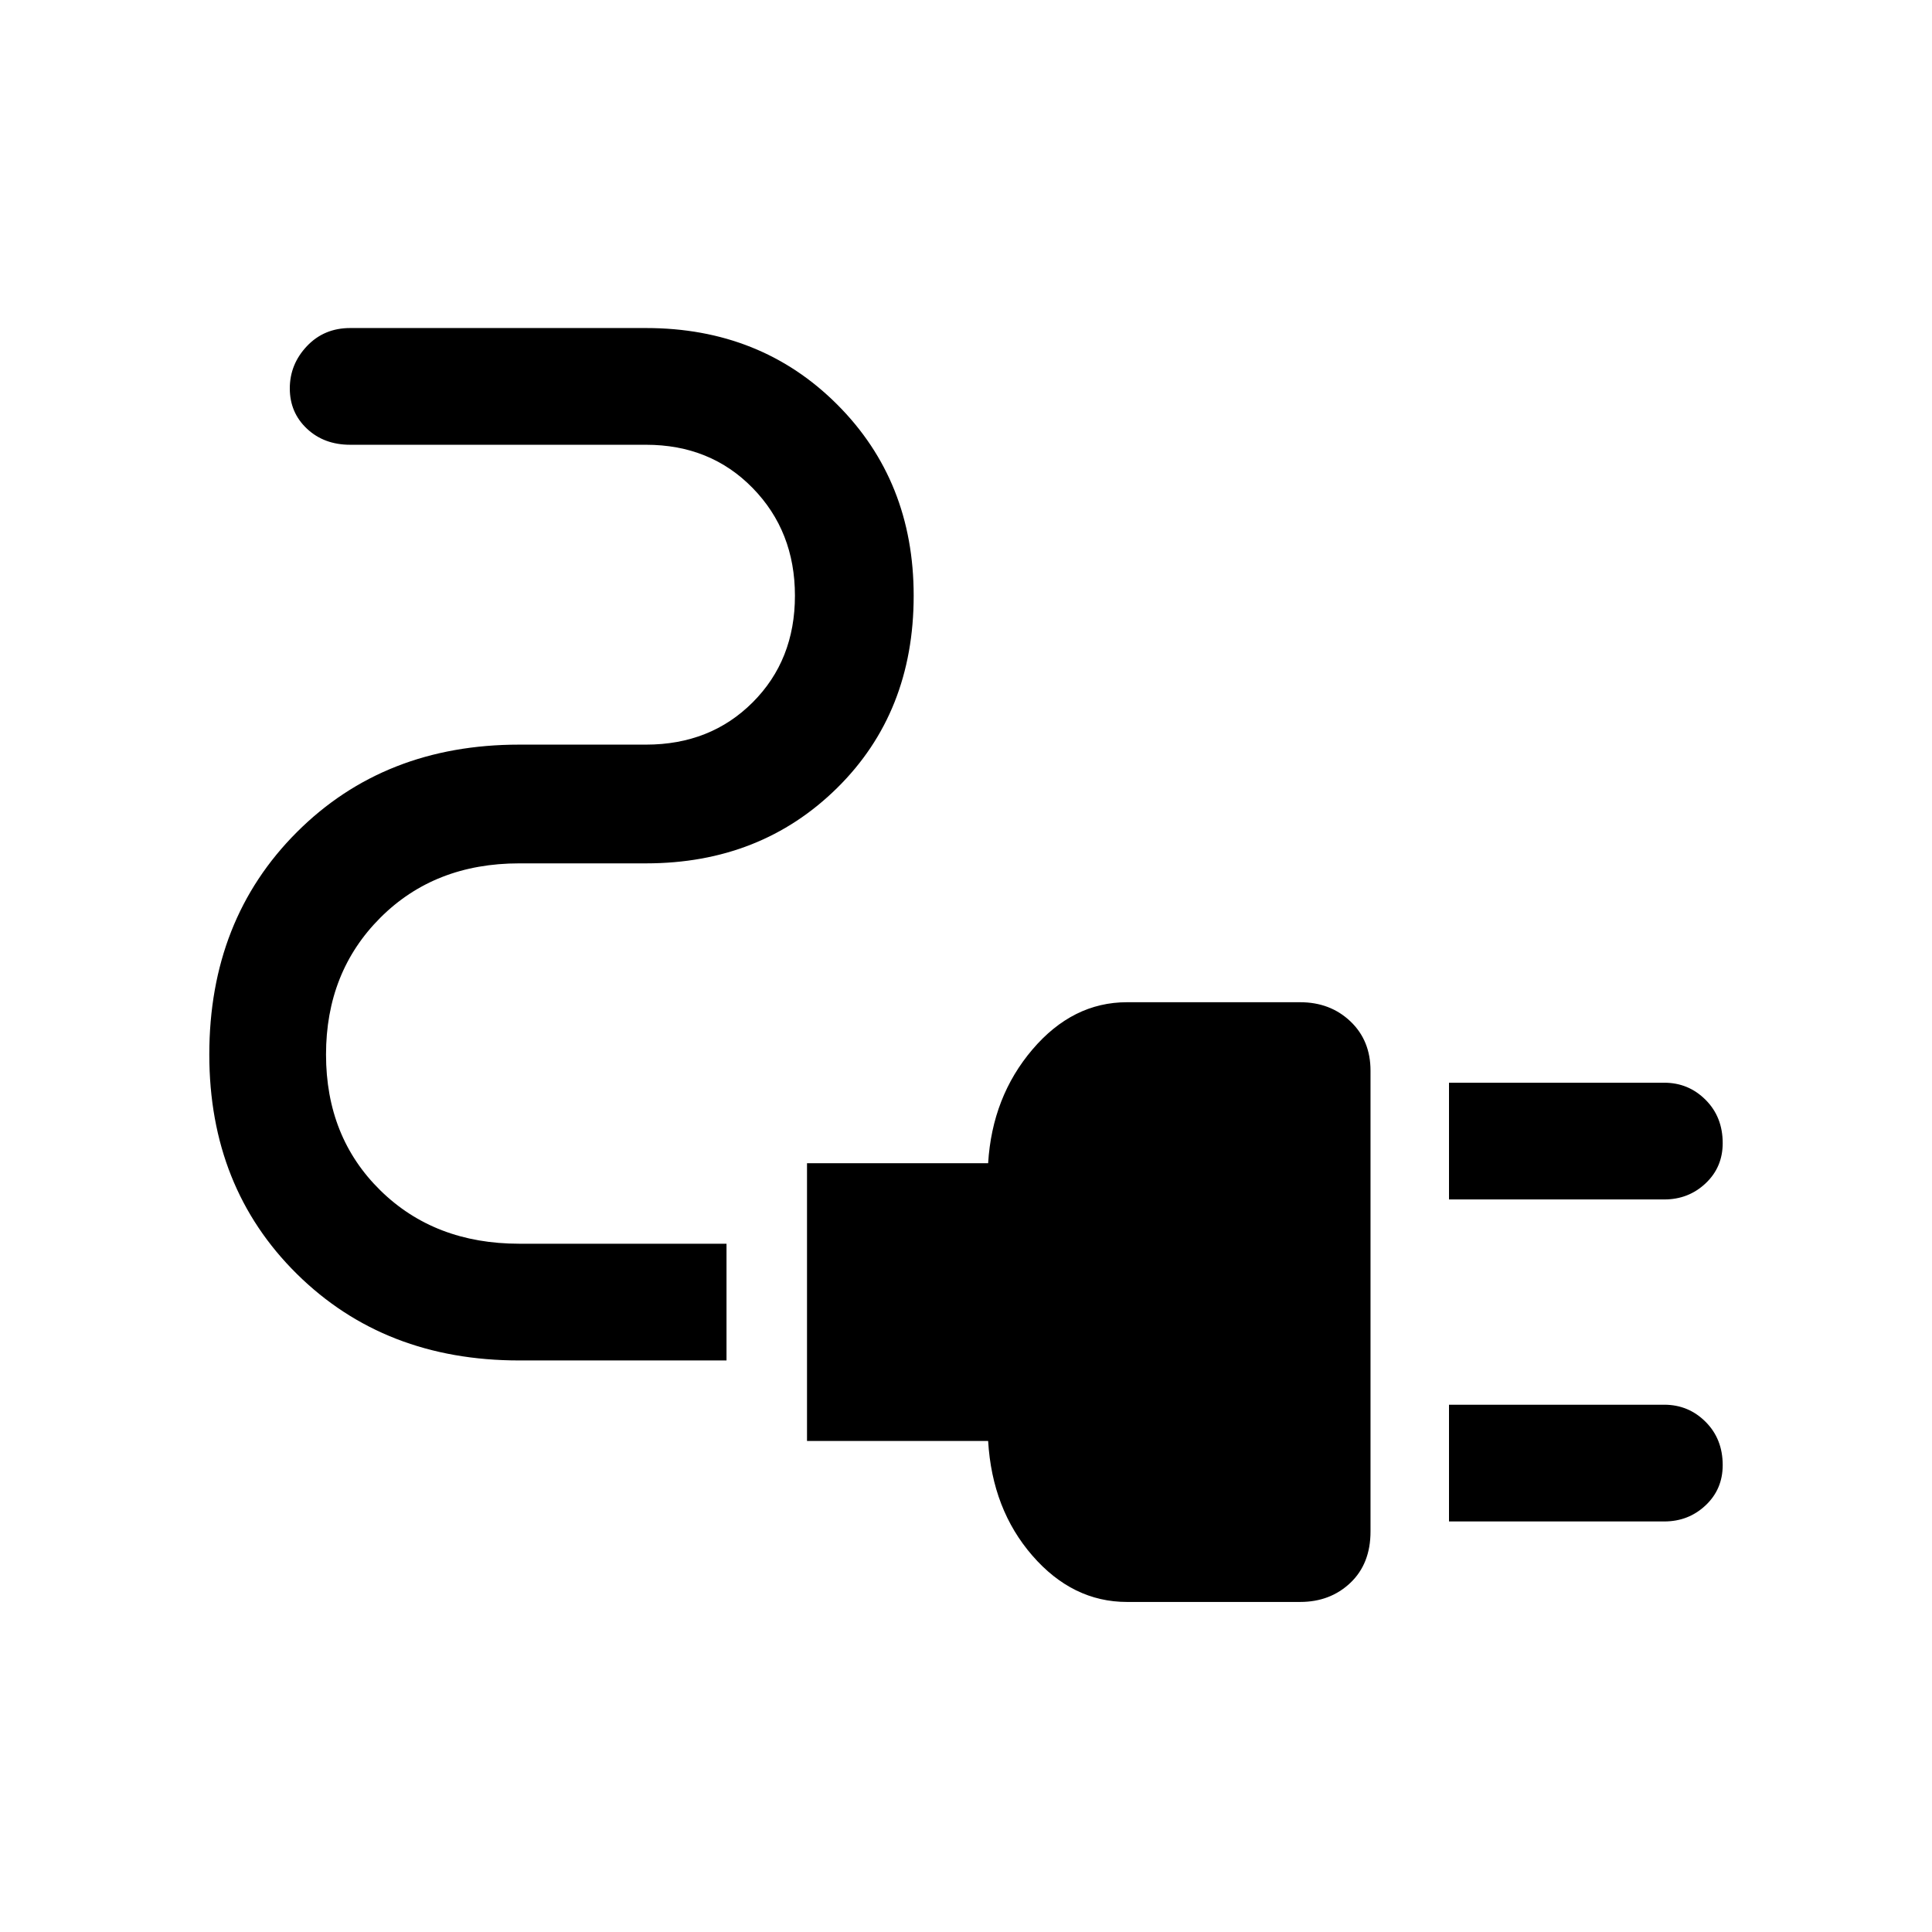 <svg xmlns="http://www.w3.org/2000/svg" height="48" width="48"><path d="M36 29.8v-2.9h5.35q.6 0 1.025.425.425.425.425 1.075 0 .6-.425 1t-1.025.4Zm0 8v-2.9h5.35q.6 0 1.025.425.425.425.425 1.075 0 .6-.425 1t-1.025.4Zm-8 2q-1.35 0-2.35-1.15t-1.1-2.85h-4.5v-6.9h4.5q.1-1.65 1.1-2.825 1-1.175 2.35-1.175h4.3q.75 0 1.25.475t.5 1.225v11.45q0 .8-.5 1.275-.5.475-1.25.475Zm-15.1-6q-3.35 0-5.525-2.15Q5.2 29.5 5.2 26.2q0-3.35 2.175-5.525Q9.55 18.5 12.9 18.5h3.15q1.6 0 2.65-1.05 1.05-1.05 1.05-2.65 0-1.6-1.05-2.675-1.05-1.075-2.65-1.075H8.7q-.65 0-1.075-.4-.425-.4-.425-1t.425-1.05q.425-.45 1.075-.45h7.35q2.85 0 4.75 1.9t1.9 4.75q0 2.9-1.9 4.775-1.9 1.875-4.75 1.875H12.9q-2.1 0-3.45 1.35T8.1 26.2q0 2.05 1.35 3.375Q10.8 30.9 12.9 30.9h5.15v2.9Z"/></svg>